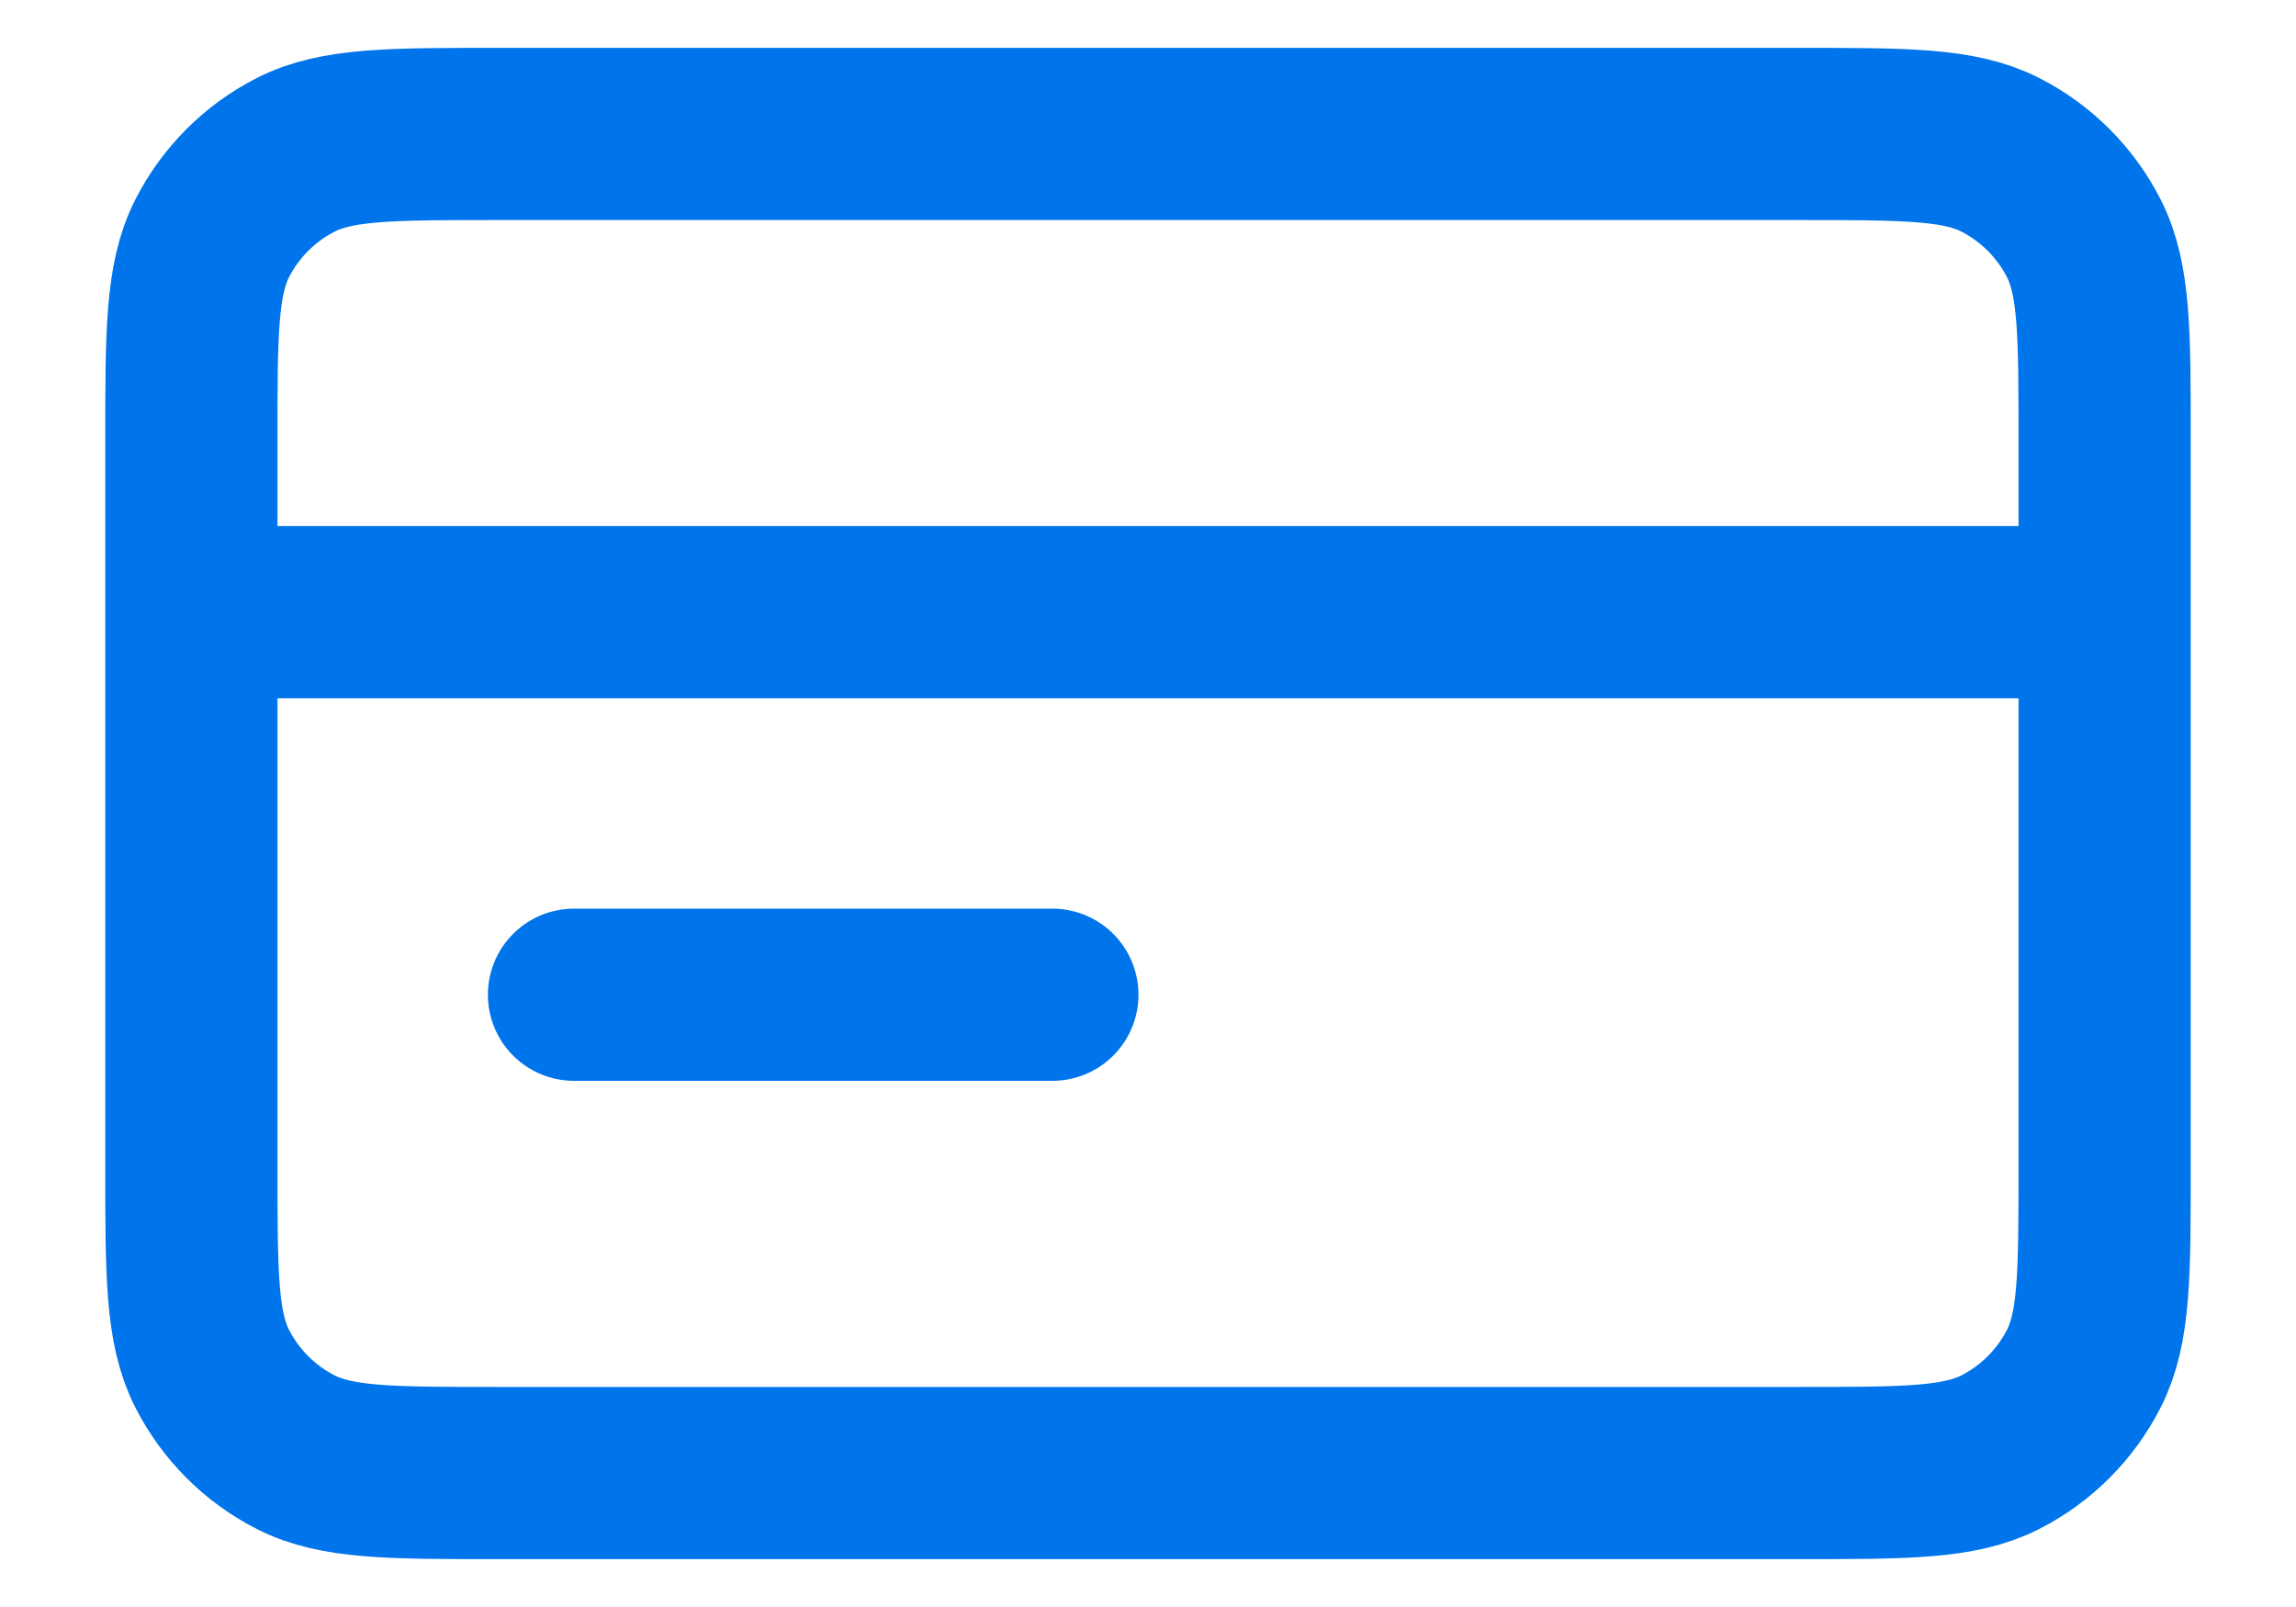 <svg width="20" height="14" viewBox="0 0 20 14" fill="none" xmlns="http://www.w3.org/2000/svg">
<path d="M18.333 5.333H1.667M9.167 8.666H5M1.667 3.833L1.667 10.166C1.667 11.1 1.667 11.567 1.848 11.923C2.008 12.237 2.263 12.492 2.577 12.652C2.933 12.833 3.4 12.833 4.333 12.833L15.667 12.833C16.6 12.833 17.067 12.833 17.423 12.652C17.737 12.492 17.992 12.237 18.152 11.923C18.333 11.567 18.333 11.1 18.333 10.166V3.833C18.333 2.9 18.333 2.433 18.152 2.077C17.992 1.763 17.737 1.508 17.423 1.348C17.067 1.167 16.6 1.167 15.667 1.167L4.333 1.167C3.4 1.167 2.933 1.167 2.577 1.348C2.263 1.508 2.008 1.763 1.848 2.077C1.667 2.433 1.667 2.9 1.667 3.833Z" stroke="#0074EB" stroke-width="1.5" stroke-linecap="round" stroke-linejoin="round"/>
</svg>

